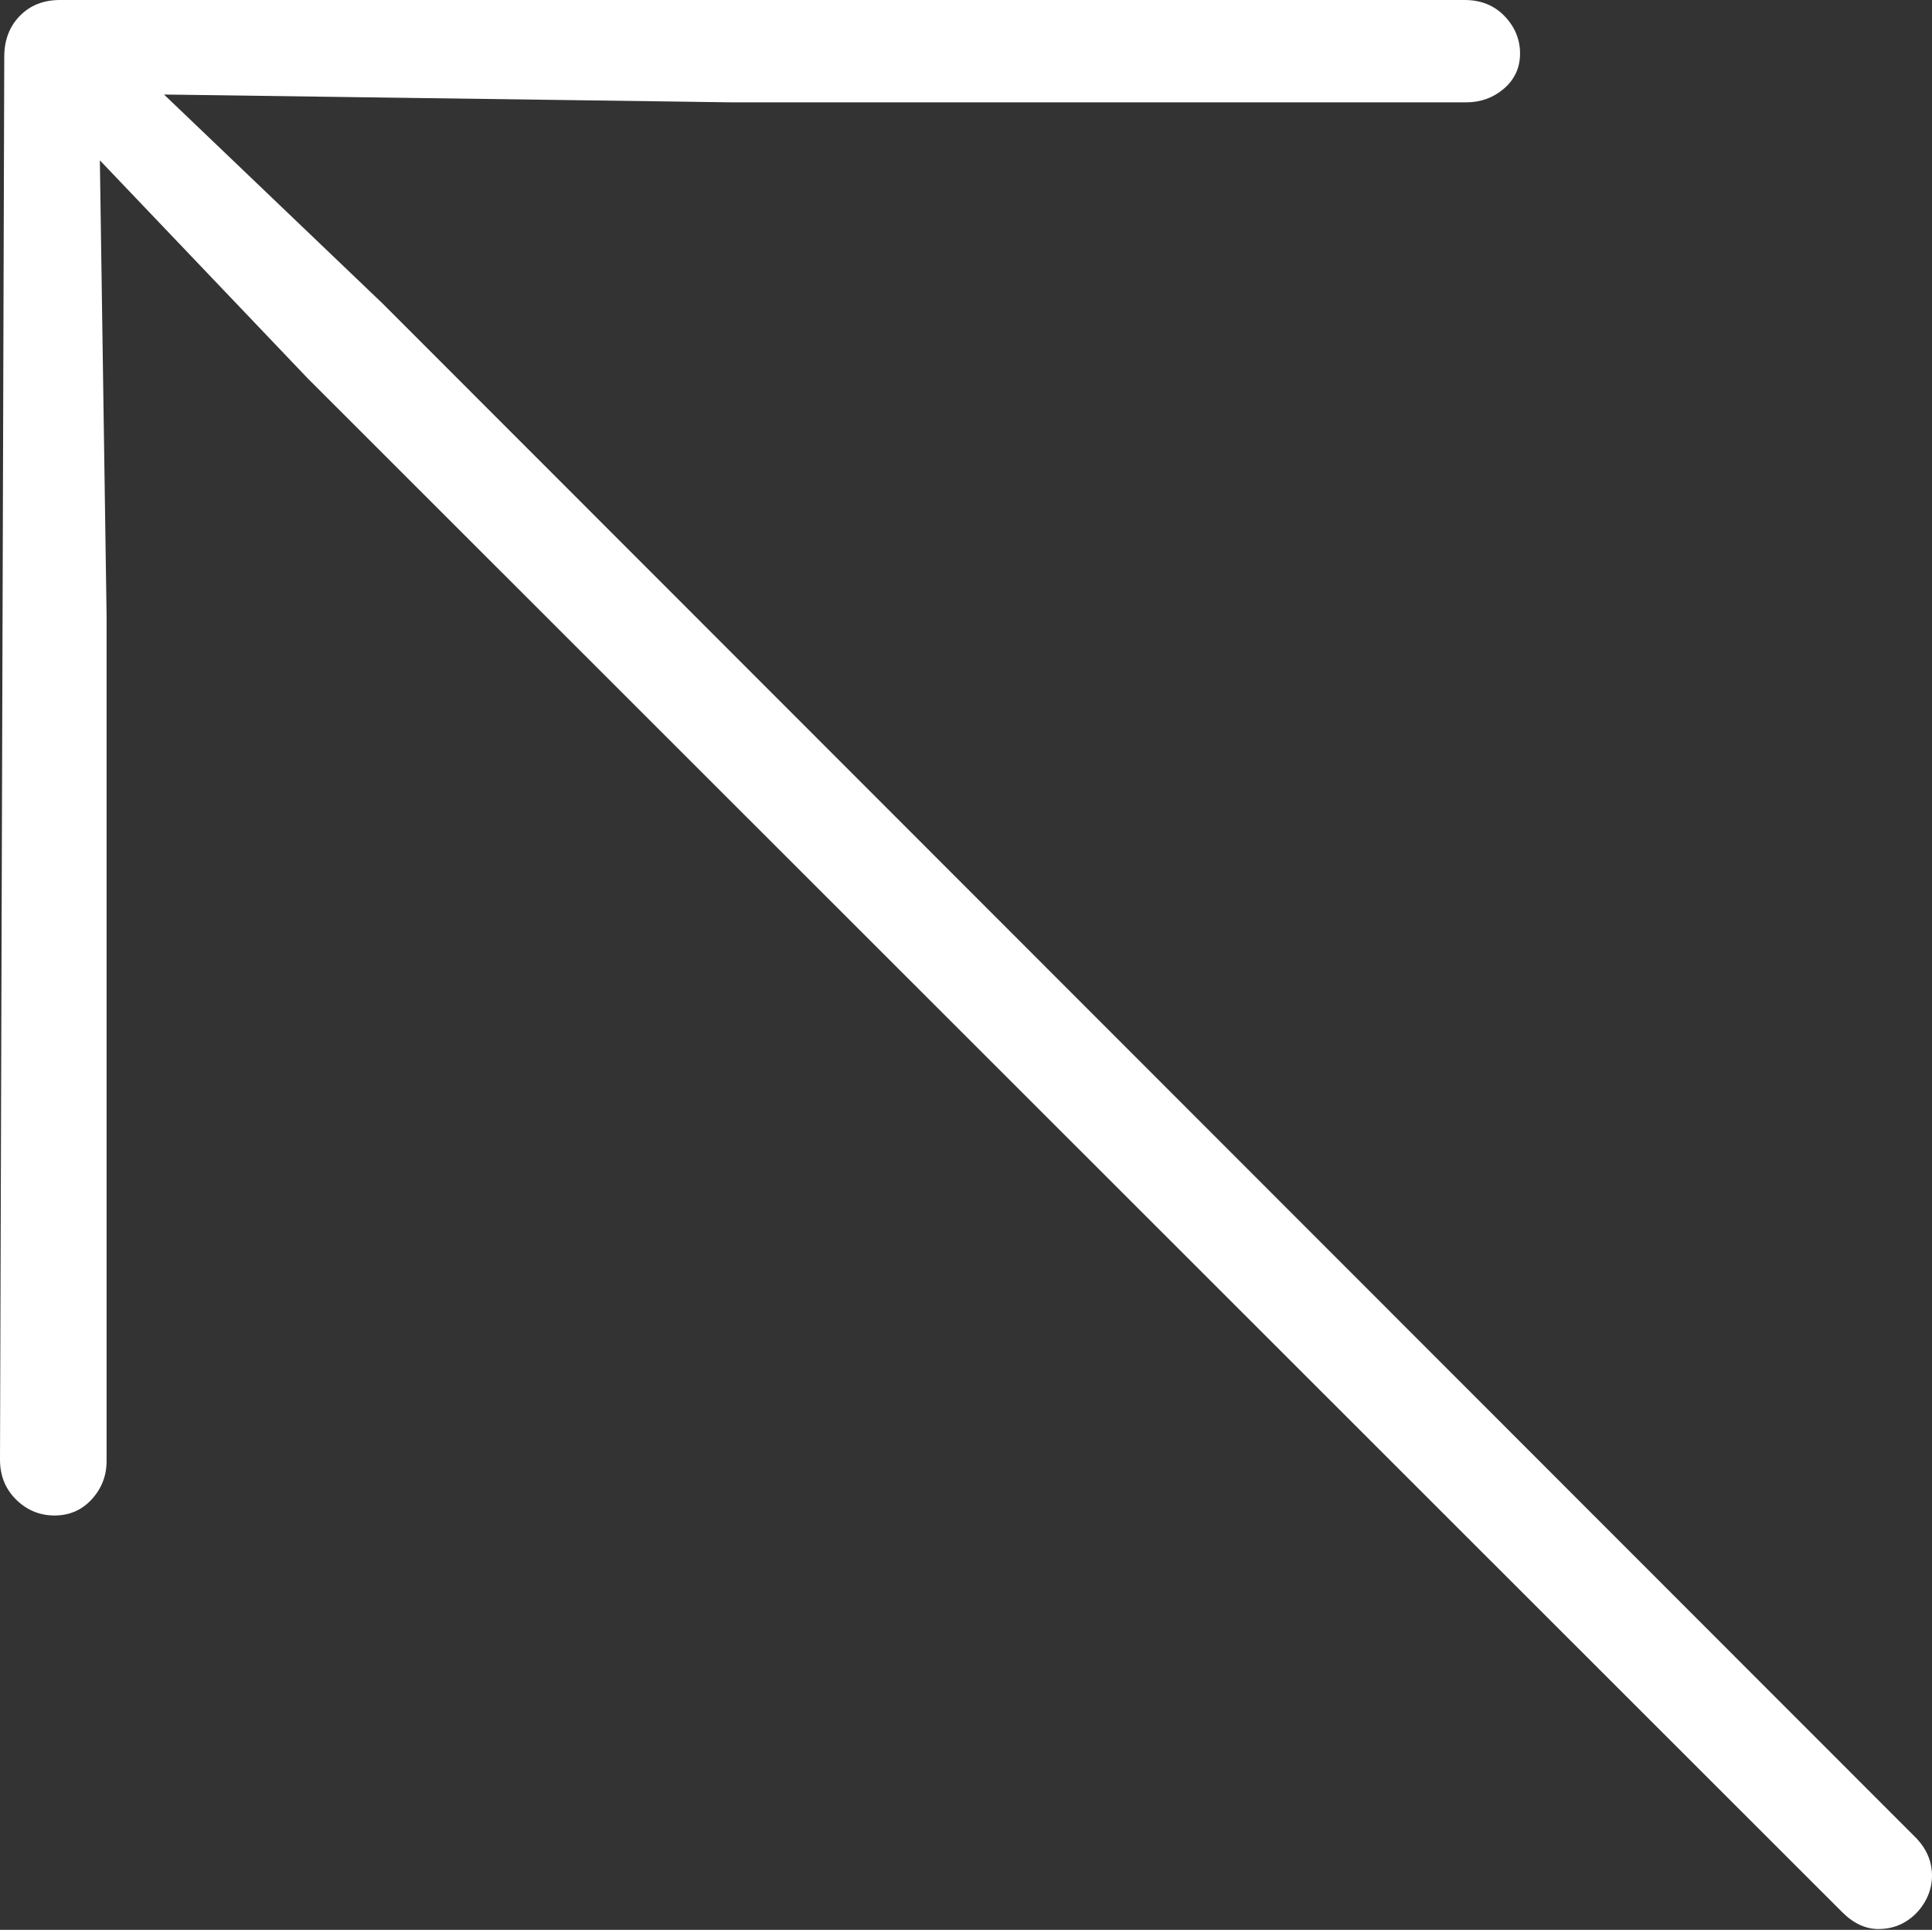 <?xml version="1.0" encoding="UTF-8"?>
<!--Generator: Apple Native CoreSVG 175-->
<!DOCTYPE svg
PUBLIC "-//W3C//DTD SVG 1.1//EN"
       "http://www.w3.org/Graphics/SVG/1.1/DTD/svg11.dtd">
<svg version="1.1" xmlns="http://www.w3.org/2000/svg" xmlns:xlink="http://www.w3.org/1999/xlink" width="14.065" height="14.047">
 <rect width="100%" height="100%" fill="#333333" stroke="none"/>
 <g>
  <rect height="14.047" opacity="0" width="14.065" x="0" y="0"/>
  <path d="M0 10.624Q0 10.799 0.117 10.915Q0.235 11.031 0.397 11.031Q0.561 11.031 0.669 10.912Q0.776 10.794 0.776 10.635L0.776 4.483L0.727 1.167L2.24 2.754L13.411 13.918Q13.534 14.041 13.675 14.041Q13.785 14.041 13.872 13.988Q13.959 13.935 14.012 13.845Q14.065 13.754 14.065 13.654Q14.065 13.502 13.954 13.383L2.785 2.209L1.194 0.688L5.334 0.745L10.673 0.745Q10.832 0.745 10.949 0.645Q11.066 0.544 11.066 0.389Q11.066 0.235 10.953 0.117Q10.84 0 10.662 0L0.437 0Q0.257 0 0.144 0.116Q0.031 0.232 0.031 0.413Z" fill="#ffffff"/>
 </g>
</svg>
